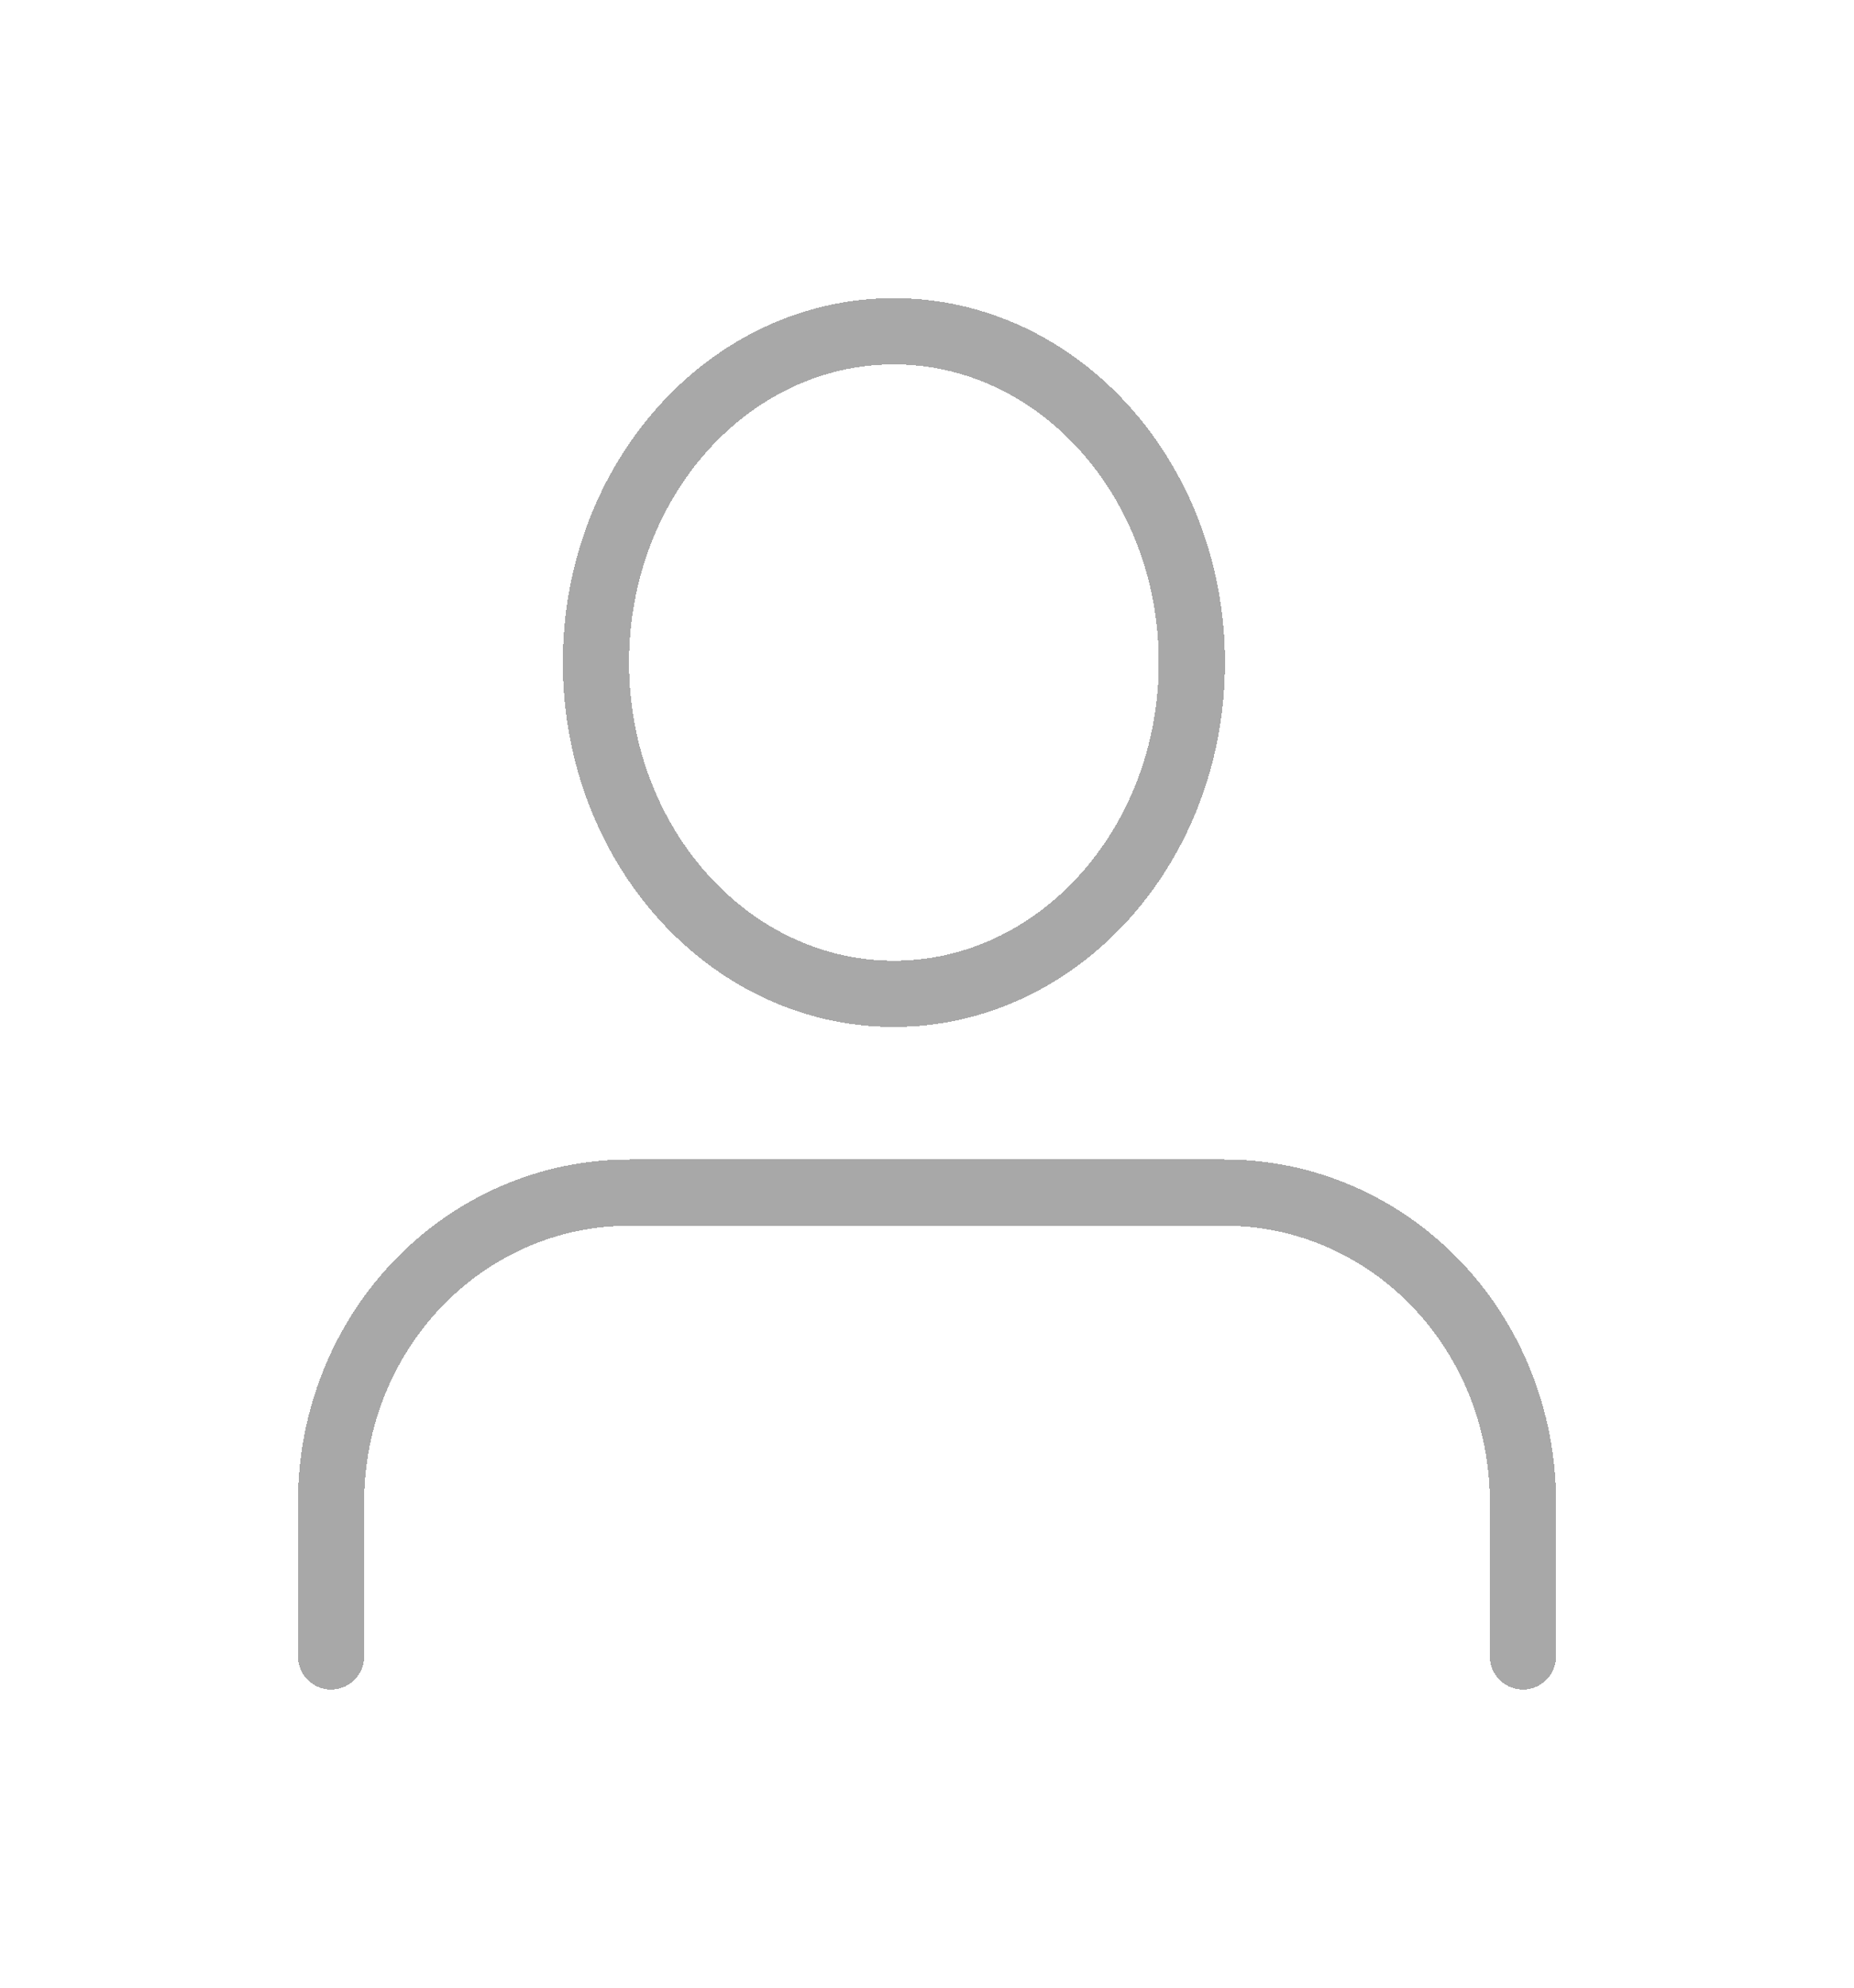 <svg width="28" height="30" viewBox="0 0 28 30" fill="none" xmlns="http://www.w3.org/2000/svg">
<g id="Group 18344">
<g id="Vector" filter="url(#filter0_d_403_29)">
<path d="M19 23V20.667C19 19.429 18.526 18.242 17.682 17.367C16.838 16.492 15.694 16 14.5 16H5.5C4.307 16 3.162 16.492 2.318 17.367C1.474 18.242 1 19.429 1 20.667V23" stroke="#A8A8A8" stroke-linecap="round" stroke-linejoin="round" shape-rendering="crispEdges"/>
</g>
<g id="Vector_2" filter="url(#filter1_d_403_29)">
<path d="M9.5 13C11.985 13 14 10.761 14 8C14 5.239 11.985 3 9.5 3C7.015 3 5 5.239 5 8C5 10.761 7.015 13 9.5 13Z" stroke="#A8A8A8" stroke-linecap="round" stroke-linejoin="round" shape-rendering="crispEdges"/>
</g>
</g>
<defs>
<filter id="filter0_d_403_29" x="0.5" y="13.5" width="27" height="16" filterUnits="userSpaceOnUse" color-interpolation-filters="sRGB">
<feFlood flood-opacity="0" result="BackgroundImageFix"/>
<feColorMatrix in="SourceAlpha" type="matrix" values="0 0 0 0 0 0 0 0 0 0 0 0 0 0 0 0 0 0 127 0" result="hardAlpha"/>
<feOffset dx="4" dy="2"/>
<feGaussianBlur stdDeviation="2"/>
<feComposite in2="hardAlpha" operator="out"/>
<feColorMatrix type="matrix" values="0 0 0 0 0.018 0 0 0 0 0.018 0 0 0 0 0.018 0 0 0 0.25 0"/>
<feBlend mode="normal" in2="BackgroundImageFix" result="effect1_dropShadow_403_29"/>
<feBlend mode="normal" in="SourceGraphic" in2="effect1_dropShadow_403_29" result="shape"/>
</filter>
<filter id="filter1_d_403_29" x="4.5" y="0.5" width="18" height="19" filterUnits="userSpaceOnUse" color-interpolation-filters="sRGB">
<feFlood flood-opacity="0" result="BackgroundImageFix"/>
<feColorMatrix in="SourceAlpha" type="matrix" values="0 0 0 0 0 0 0 0 0 0 0 0 0 0 0 0 0 0 127 0" result="hardAlpha"/>
<feOffset dx="4" dy="2"/>
<feGaussianBlur stdDeviation="2"/>
<feComposite in2="hardAlpha" operator="out"/>
<feColorMatrix type="matrix" values="0 0 0 0 0.018 0 0 0 0 0.018 0 0 0 0 0.018 0 0 0 0.25 0"/>
<feBlend mode="normal" in2="BackgroundImageFix" result="effect1_dropShadow_403_29"/>
<feBlend mode="normal" in="SourceGraphic" in2="effect1_dropShadow_403_29" result="shape"/>
</filter>
</defs>
</svg>
